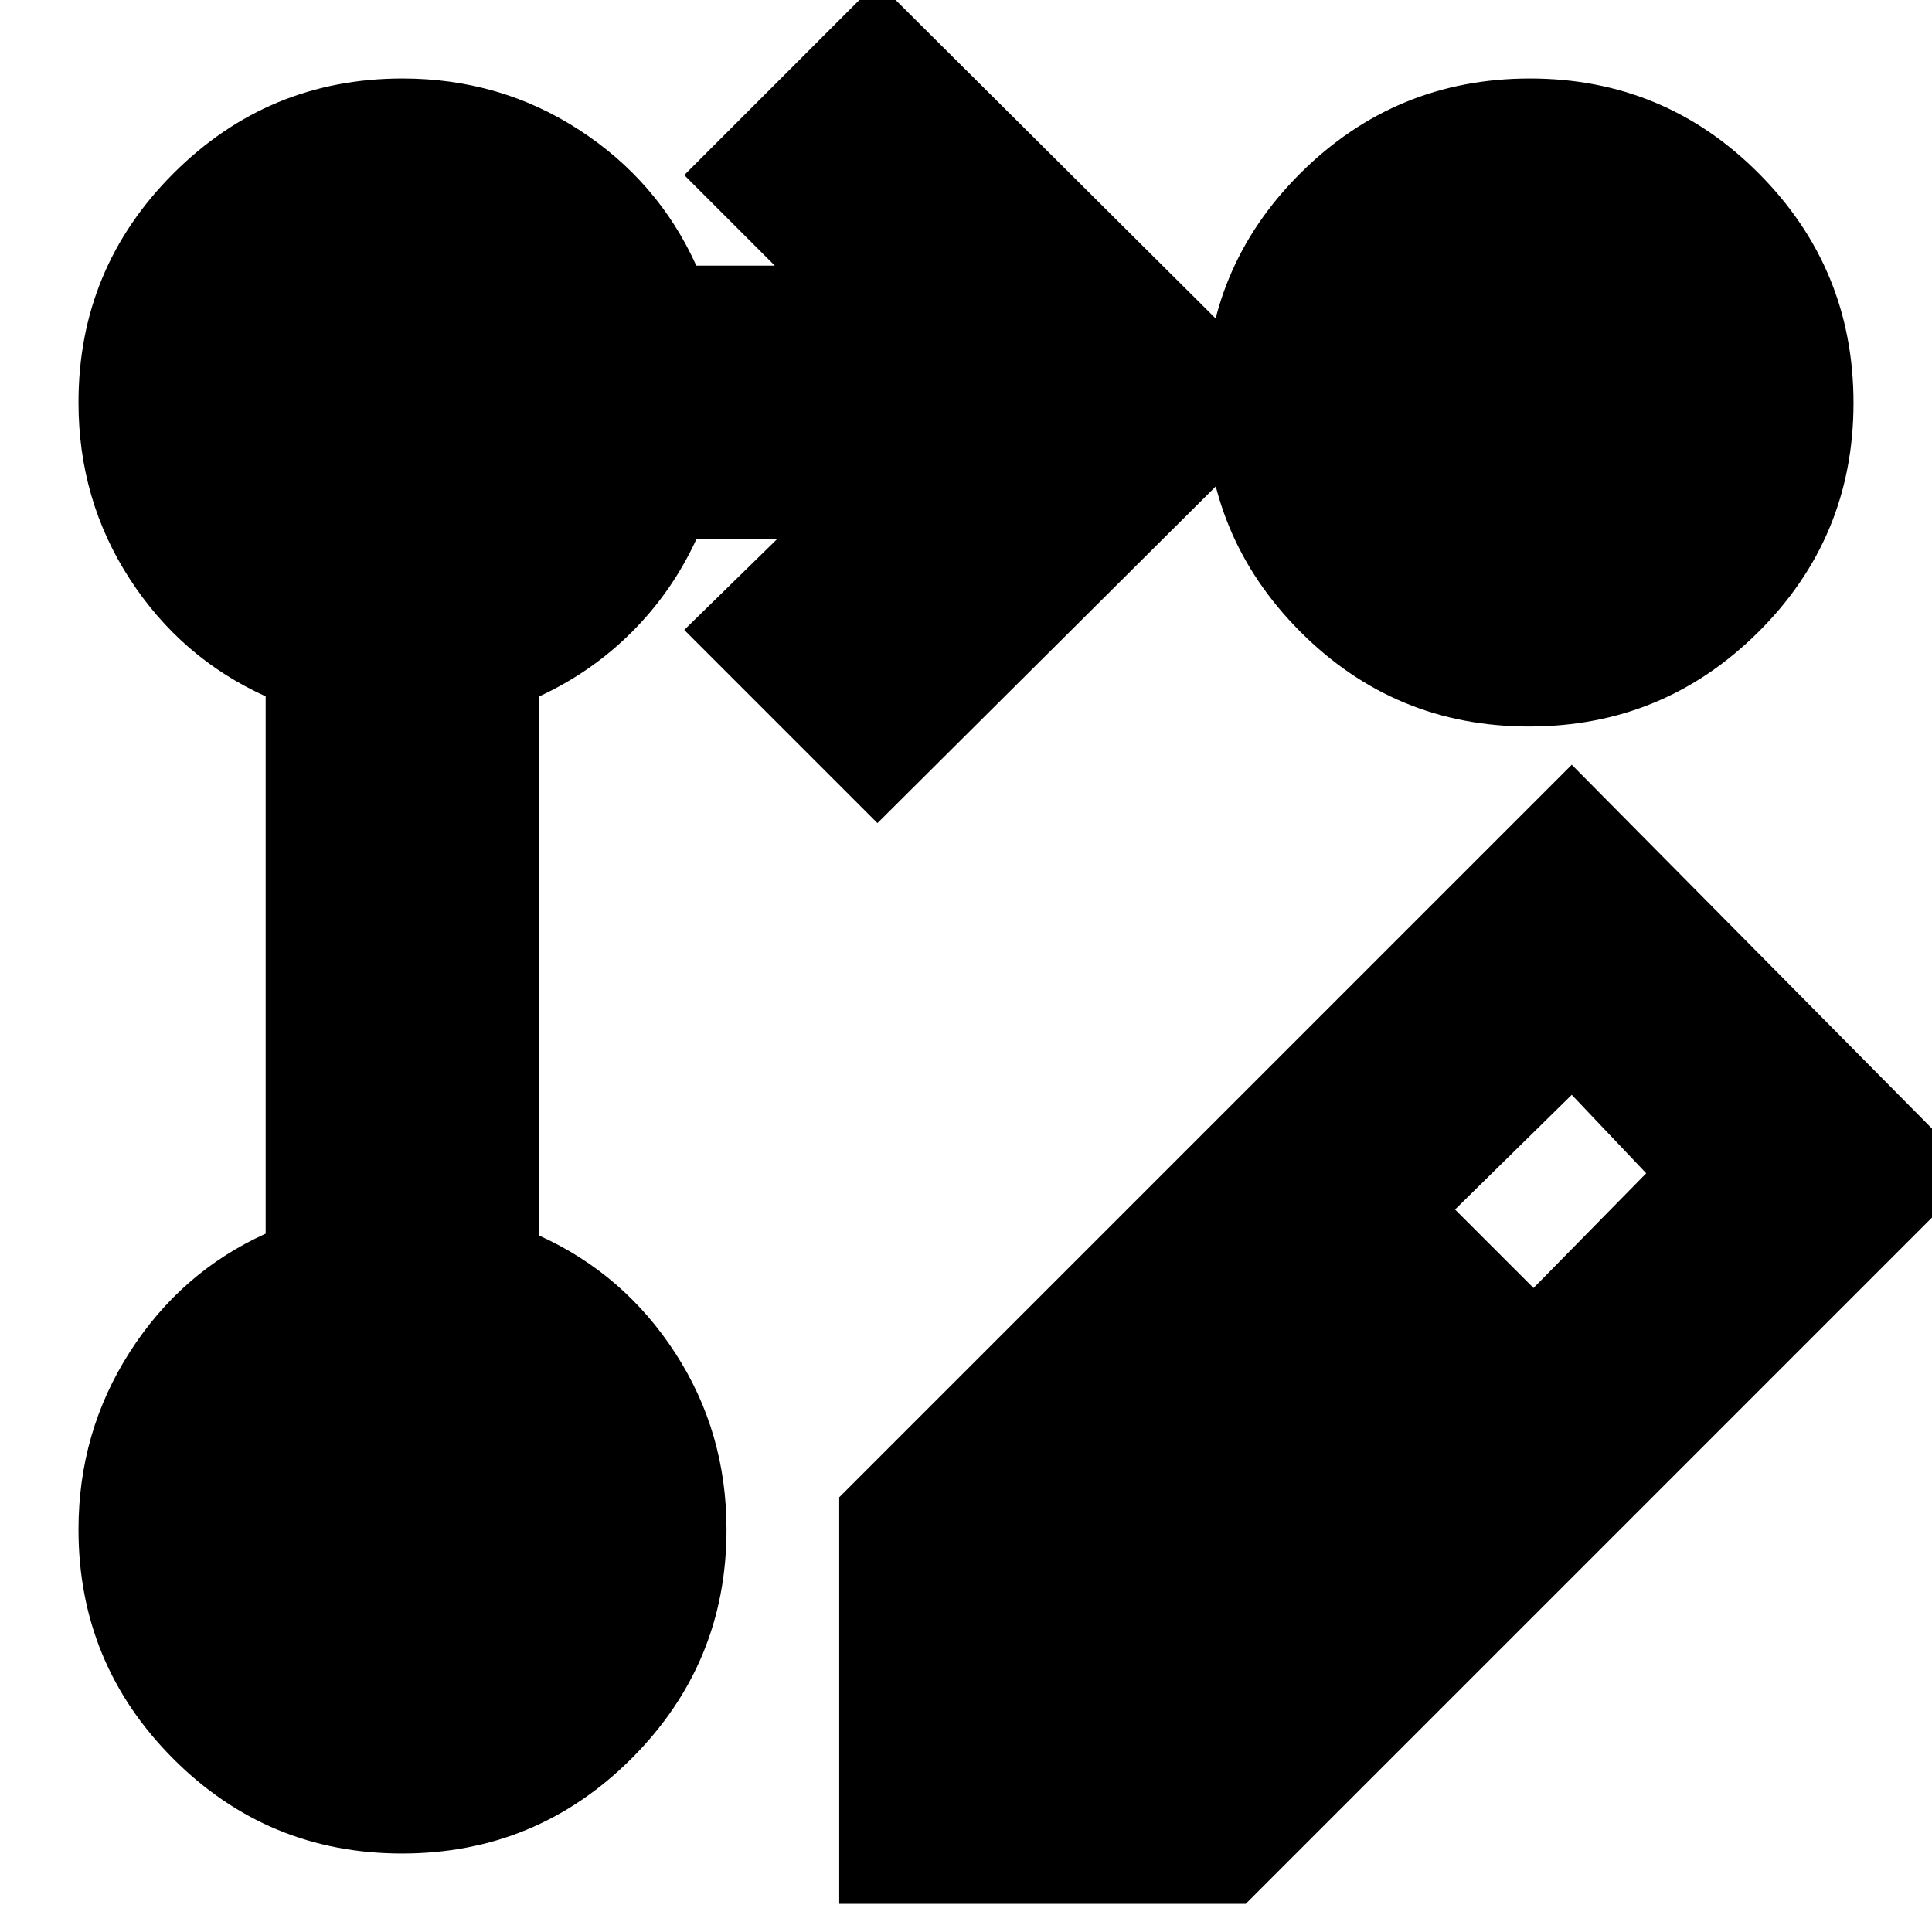 <svg xmlns="http://www.w3.org/2000/svg" height="24" viewBox="0 -960 960 960" width="24"><path d="M417-14v-202l364-364 201 203L619-14H417Zm345-306 56-57-37-39-58 57 39 39ZM436-551l-96-96 46-45h-40q-12 26-32 46t-46 32v268q42 19 67.5 58.28T361-200q0 66.67-47.24 113.83Q266.53-39 199.76-39 133-39 86-86.17 39-133.33 39-200q0-48.42 25.5-88.21Q90-328 132-347v-267q-42-19-67.5-58.28T39-760q0-66.67 47.17-113.83Q133.33-921 200-921q48.44 0 87.72 25.5T346-828h39l-45-45 96-96 210 209-210 209Zm324.24-370Q827-921 874-873.76q47 47.23 47 114Q921-693 873.76-646q-47.23 47-114 47Q693-599 646-646.24q-47-47.23-47-114Q599-827 646.24-874q47.23-47 114-47Z"/></svg>